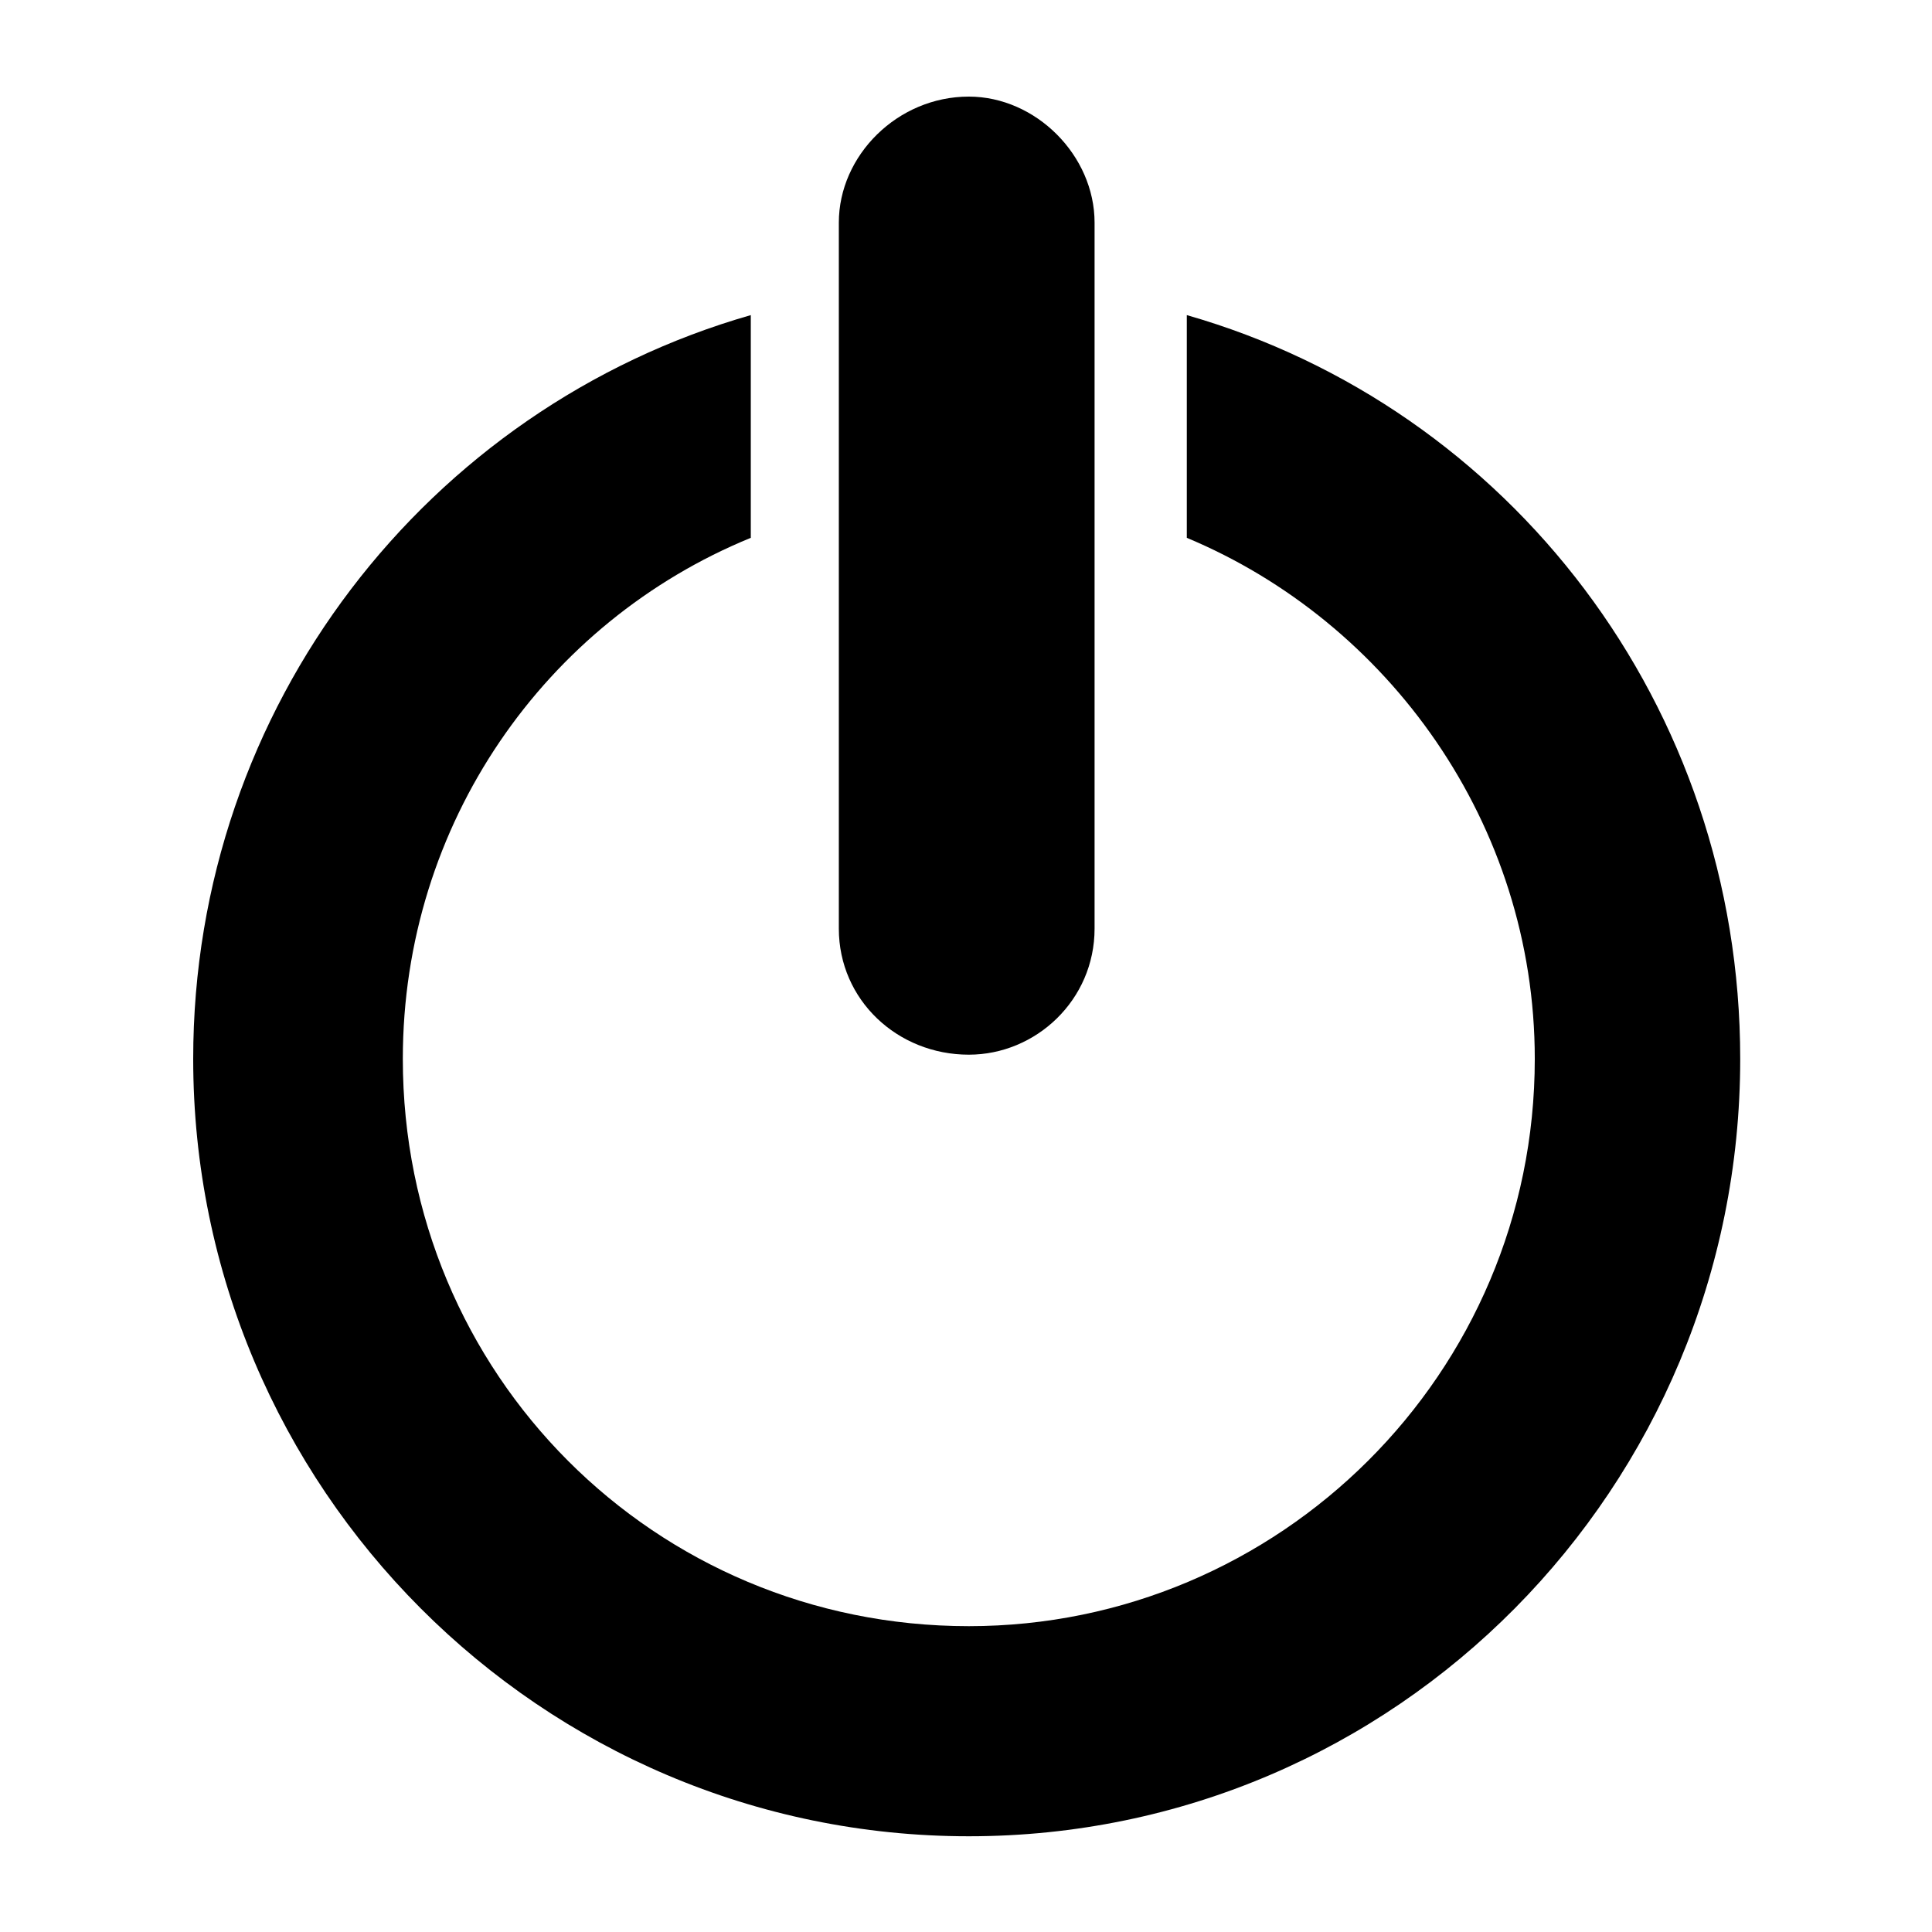 <?xml version="1.0" encoding="UTF-8" standalone="no"?>
<svg
   xmlns:dc="http://purl.org/dc/elements/1.1/"
   xmlns:cc="http://creativecommons.org/ns#"
   xmlns:rdf="http://www.w3.org/1999/02/22-rdf-syntax-ns#"
   xmlns:svg="http://www.w3.org/2000/svg"
   xmlns="http://www.w3.org/2000/svg"
   xmlns:sodipodi="http://sodipodi.sourceforge.net/DTD/sodipodi-0.dtd"
   xmlns:inkscape="http://www.inkscape.org/namespaces/inkscape"
   xml:space="preserve"
   version="1.1"
   style="clip-rule:evenodd;fill-rule:evenodd;image-rendering:optimizeQuality;shape-rendering:geometricPrecision;text-rendering:geometricPrecision"
   viewBox="0 0 200 200"
   x="0px"
   y="0px"
   id="svg3847"
   sodipodi:docname="off.svg"
   width="200"
   height="200"
   inkscape:version="0.92.5 (2060ec1f9f, 2020-04-08)"><sodipodi:namedview
     pagecolor="#ffffff"
     bordercolor="#666666"
     borderopacity="1"
     objecttolerance="10"
     gridtolerance="10"
     guidetolerance="10"
     inkscape:pageopacity="0"
     inkscape:pageshadow="2"
     inkscape:window-width="1920"
     inkscape:window-height="1027"
     id="namedview3849"
     showgrid="false"
     inkscape:zoom="1.8241546"
     inkscape:cx="127.25523"
     inkscape:cy="152.52833"
     inkscape:window-x="1912"
     inkscape:window-y="-8"
     inkscape:window-maximized="1"
     inkscape:current-layer="svg3847" /><defs
     id="defs3835"><style
       type="text/css"
       id="style3833">
   
    .fil0 {fill:black}
   
  </style></defs><g
     id="g3841"
     transform="matrix(0.434,0,0,0.435,20,10)"><path
       class="fil0"
       d="m 237,52 c 77,22 132,93 132,177 0,102 -82,185 -184,185 C 83,414 0,331 0,229 0,145 56,74 133,52 v 53 c -49,20 -83,68 -83,124 0,75 60,135 135,135 74,0 135,-60 135,-135 0,-56 -35,-104 -83,-124 z"
       id="path3837"
       inkscape:connector-curvature="0"
       style="fill:#000000" /><path
       class="fil0"
       d="m 185,0 c 16,0 30,14 30,30 v 168 c 0,17 -14,30 -30,30 -17,0 -31,-13 -31,-30 V 30 C 154,14 168,0 185,0 Z"
       id="path3839"
       inkscape:connector-curvature="0"
       style="fill:#000000" /></g></svg>
